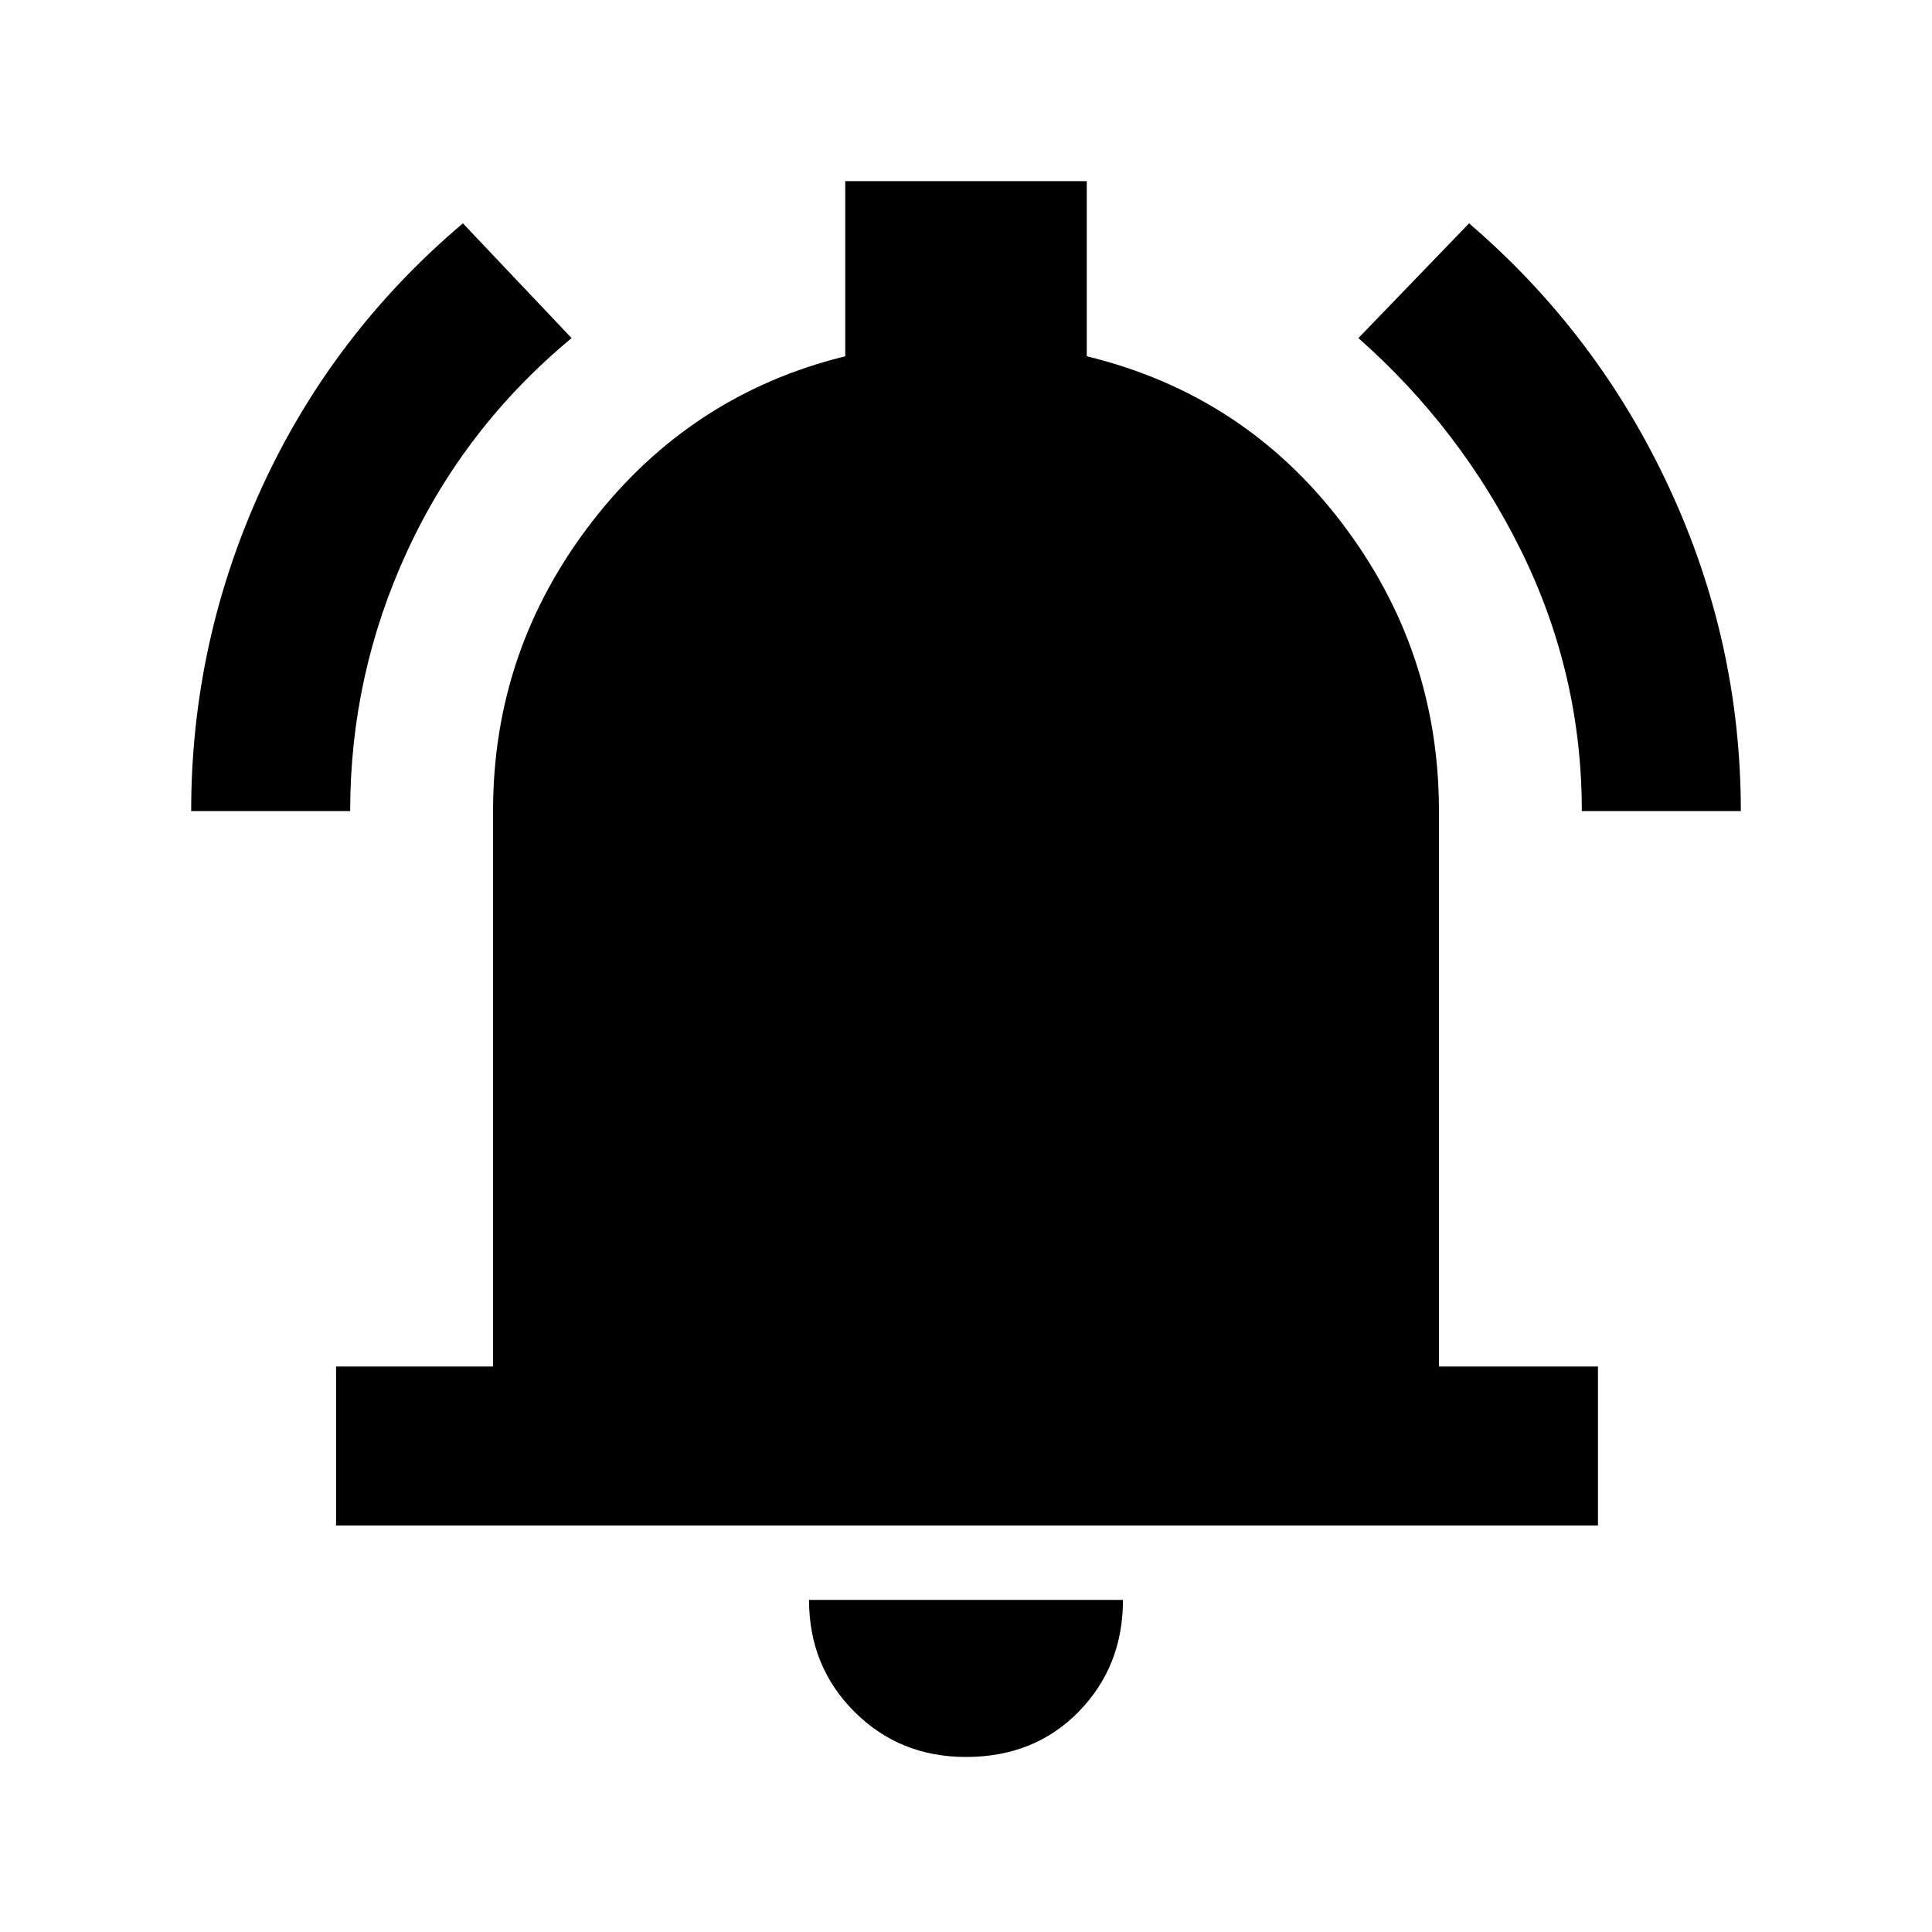 <svg xmlns="http://www.w3.org/2000/svg" height="20" width="20"><path d="M1.979 8.396Q1.979 6.646 2.708 5.052Q3.438 3.458 4.792 2.312L5.917 3.5Q4.812 4.417 4.219 5.698Q3.625 6.979 3.625 8.396ZM16.375 8.396Q16.375 6.979 15.75 5.708Q15.125 4.438 14.062 3.5L15.208 2.312Q16.542 3.458 17.281 5.052Q18.021 6.646 18.021 8.396ZM3.479 15.792V14.146H5.104V8.396Q5.104 6.729 6.125 5.406Q7.146 4.083 8.75 3.688V1.875H11.25V3.688Q12.875 4.083 13.885 5.406Q14.896 6.729 14.896 8.396V14.146H16.542V15.792ZM10 18.188Q9.312 18.188 8.844 17.719Q8.375 17.25 8.375 16.562H11.625Q11.625 17.25 11.167 17.719Q10.708 18.188 10 18.188Z"/></svg>